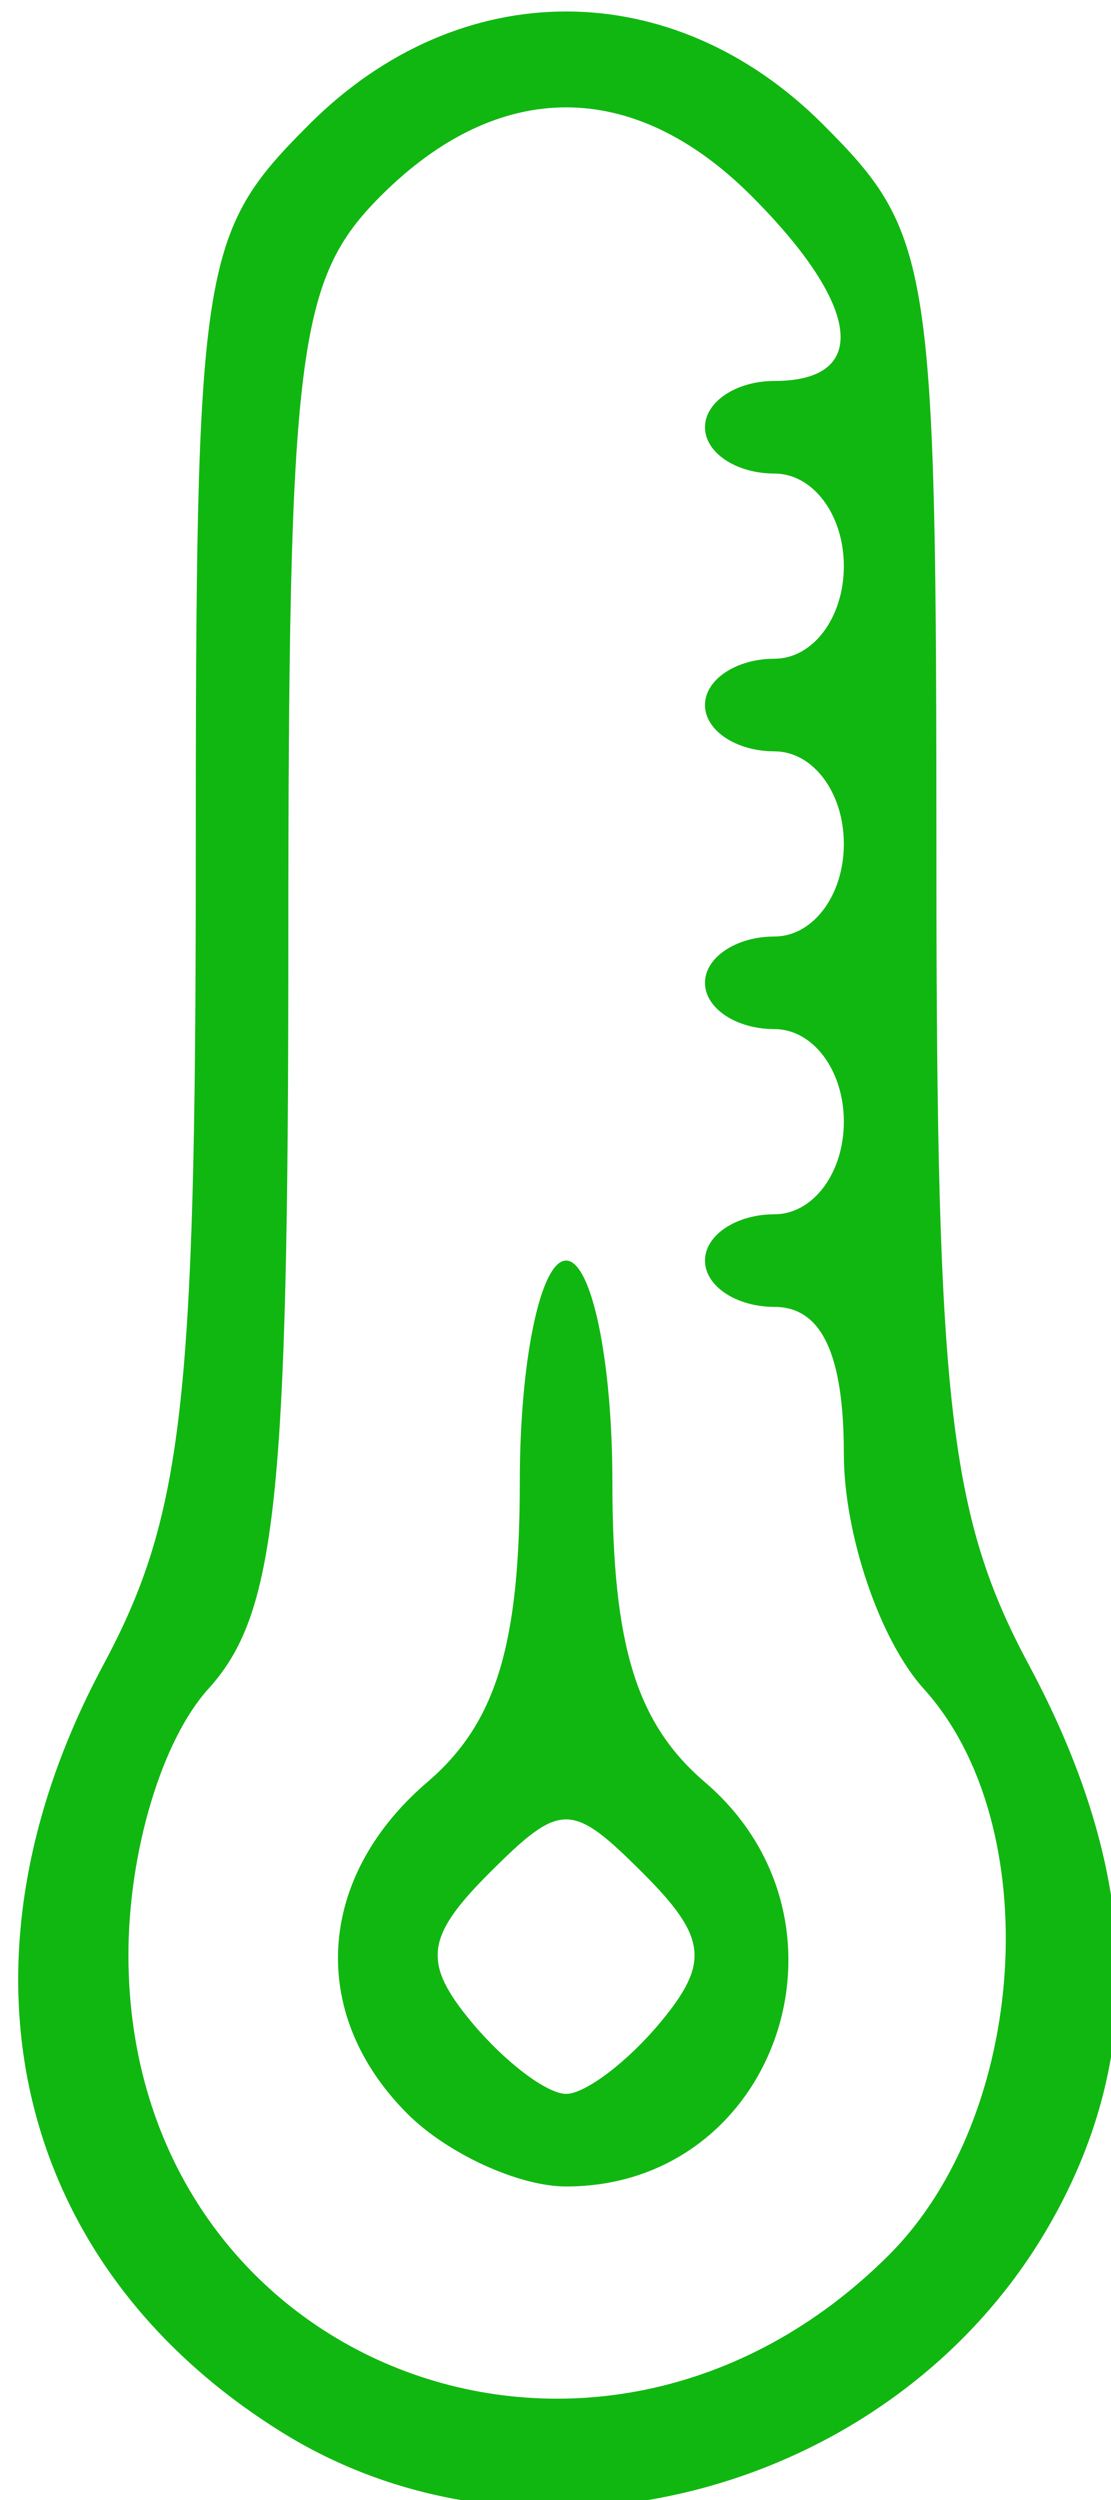 <svg xmlns="http://www.w3.org/2000/svg" id="svg3434" width="30" height="67.5" viewBox="0 0 30 67.5"><path d="M7.627 65.681C.355 61.168-1.544 53.038 2.786 44.96c2.147-4.007 2.5-7.053 2.5-21.601 0-16.315.113-17.05 3.068-20.005 4.06-4.059 9.805-4.059 13.864 0 2.955 2.956 3.068 3.69 3.068 20.005 0 14.548.353 17.594 2.5 21.6 3.034 5.66 3.183 10.66.456 15.277-4.195 7.1-13.842 9.649-20.615 5.445zm16.38-4.8c3.77-3.768 4.252-11.619.938-15.281-1.187-1.312-2.159-4.17-2.159-6.35 0-2.69-.602-3.964-1.875-3.964-1.031 0-1.875-.562-1.875-1.25 0-.687.844-1.25 1.875-1.25 1.042 0 1.875-1.111 1.875-2.5s-.833-2.5-1.875-2.5c-1.031 0-1.875-.562-1.875-1.25 0-.687.844-1.25 1.875-1.25 1.042 0 1.875-1.111 1.875-2.5s-.833-2.5-1.875-2.5c-1.031 0-1.875-.562-1.875-1.25 0-.687.844-1.25 1.875-1.25 1.042 0 1.875-1.111 1.875-2.5s-.833-2.5-1.875-2.5c-1.031 0-1.875-.562-1.875-1.25 0-.687.844-1.25 1.875-1.25 2.597 0 2.343-2.032-.625-5-3.183-3.183-6.817-3.183-10 0-2.265 2.265-2.5 4.167-2.5 20.214 0 15.028-.327 18.076-2.16 20.1-1.256 1.388-2.158 4.393-2.158 7.186 0 11.058 12.605 16.025 20.54 8.095zM11 57.07c-2.686-2.685-2.465-6.38.536-8.95 1.852-1.586 2.5-3.687 2.5-8.113 0-3.284.563-5.972 1.25-5.972.688 0 1.25 2.688 1.25 5.972 0 4.426.648 6.527 2.5 8.113 4.396 3.764 1.94 10.915-3.75 10.915-1.277 0-3.205-.884-4.286-1.964zm6.838-2.473c1.329-1.6 1.246-2.3-.472-4.018-1.94-1.94-2.22-1.94-4.16 0-1.718 1.719-1.8 2.418-.472 4.018.884 1.066 2.033 1.938 2.552 1.938.52 0 1.668-.872 2.552-1.938z" id="path3444" fill="#11b711"/></svg>
